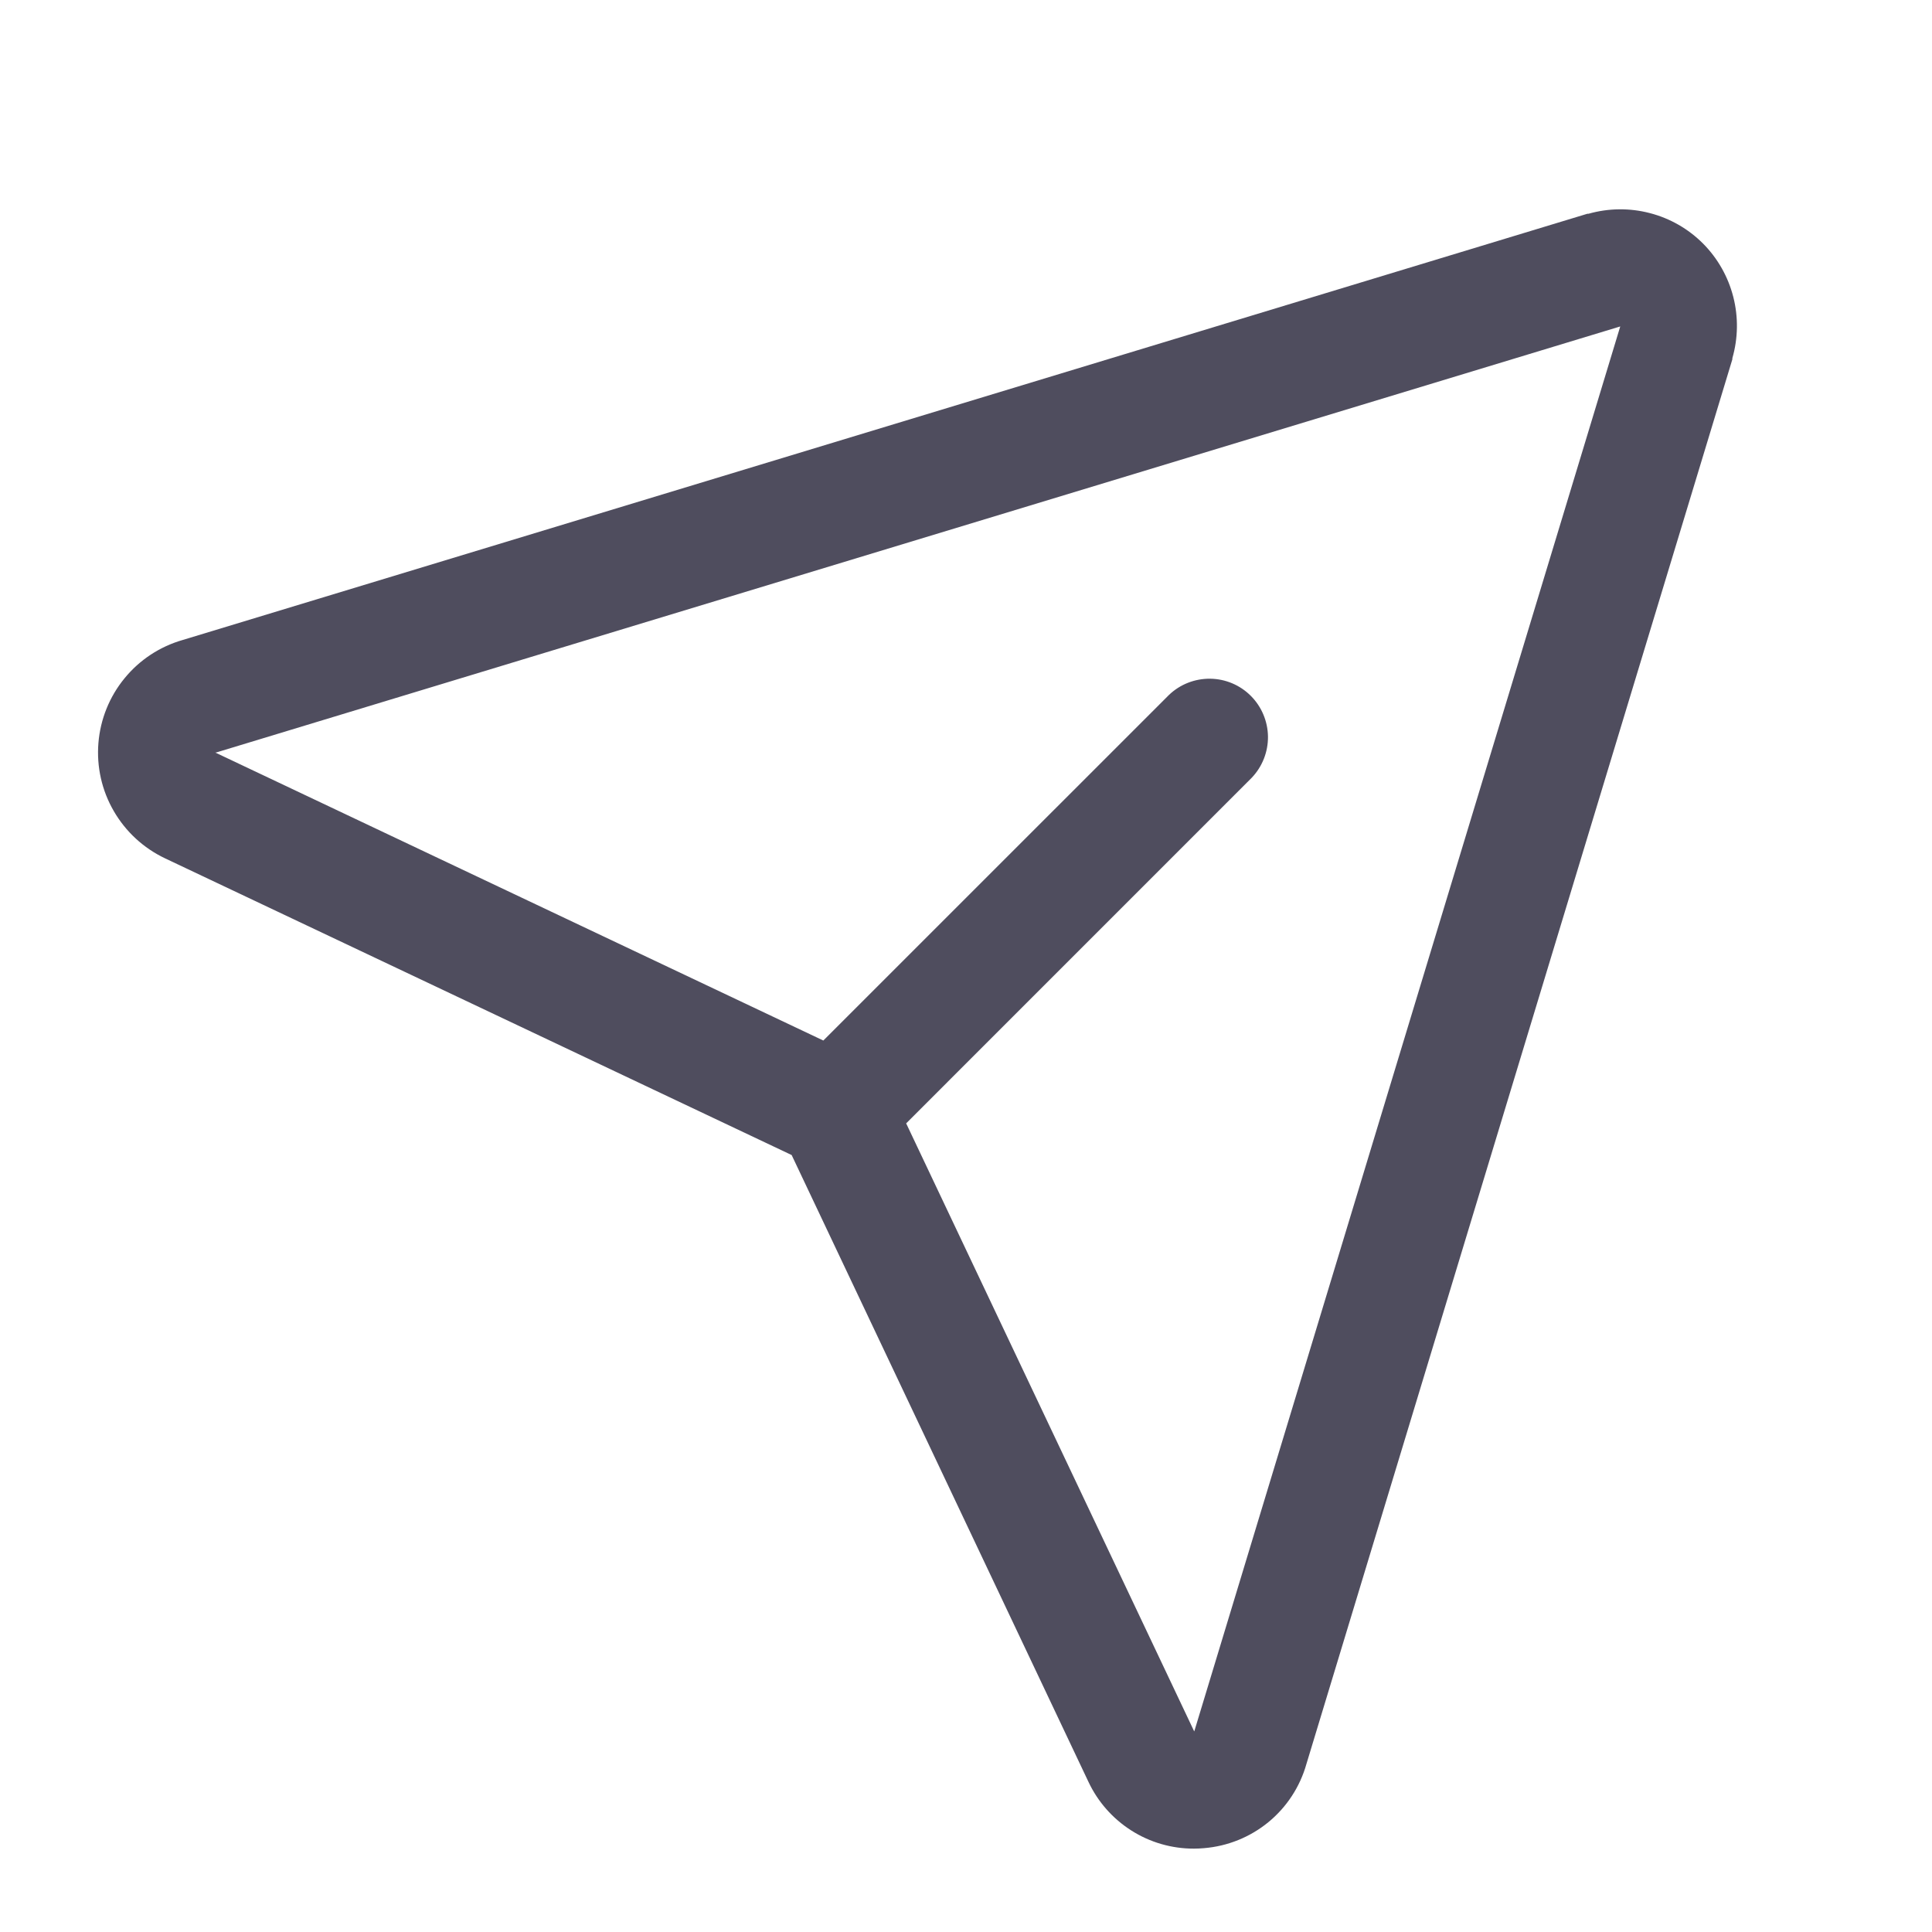 <svg width="33" height="33" viewBox="0 0 33 33" fill="none" xmlns="http://www.w3.org/2000/svg">
<path d="M29.09 4.161C28.839 3.909 28.525 3.729 28.181 3.64C27.837 3.55 27.475 3.554 27.133 3.651H27.114L3.122 10.931C2.731 11.043 2.384 11.271 2.127 11.586C1.869 11.9 1.714 12.286 1.681 12.691C1.648 13.096 1.739 13.502 1.943 13.853C2.146 14.205 2.452 14.487 2.819 14.661L13.522 19.729L18.59 30.432C18.75 30.774 19.005 31.064 19.325 31.267C19.644 31.47 20.015 31.577 20.393 31.576C20.45 31.576 20.508 31.573 20.565 31.568C20.969 31.535 21.353 31.38 21.666 31.123C21.979 30.866 22.205 30.519 22.315 30.129L29.59 6.137C29.59 6.131 29.59 6.124 29.59 6.118C29.688 5.777 29.694 5.416 29.606 5.072C29.518 4.727 29.34 4.413 29.09 4.161ZM20.404 29.557L20.398 29.574L15.478 19.188L21.383 13.282C21.562 13.093 21.661 12.841 21.658 12.58C21.654 12.319 21.549 12.07 21.365 11.886C21.181 11.701 20.931 11.596 20.671 11.593C20.41 11.59 20.158 11.688 19.969 11.868L14.063 17.773L3.675 12.853H3.693L27.675 5.576L20.404 29.557Z" fill="#4F4D5E"/>
</svg>

